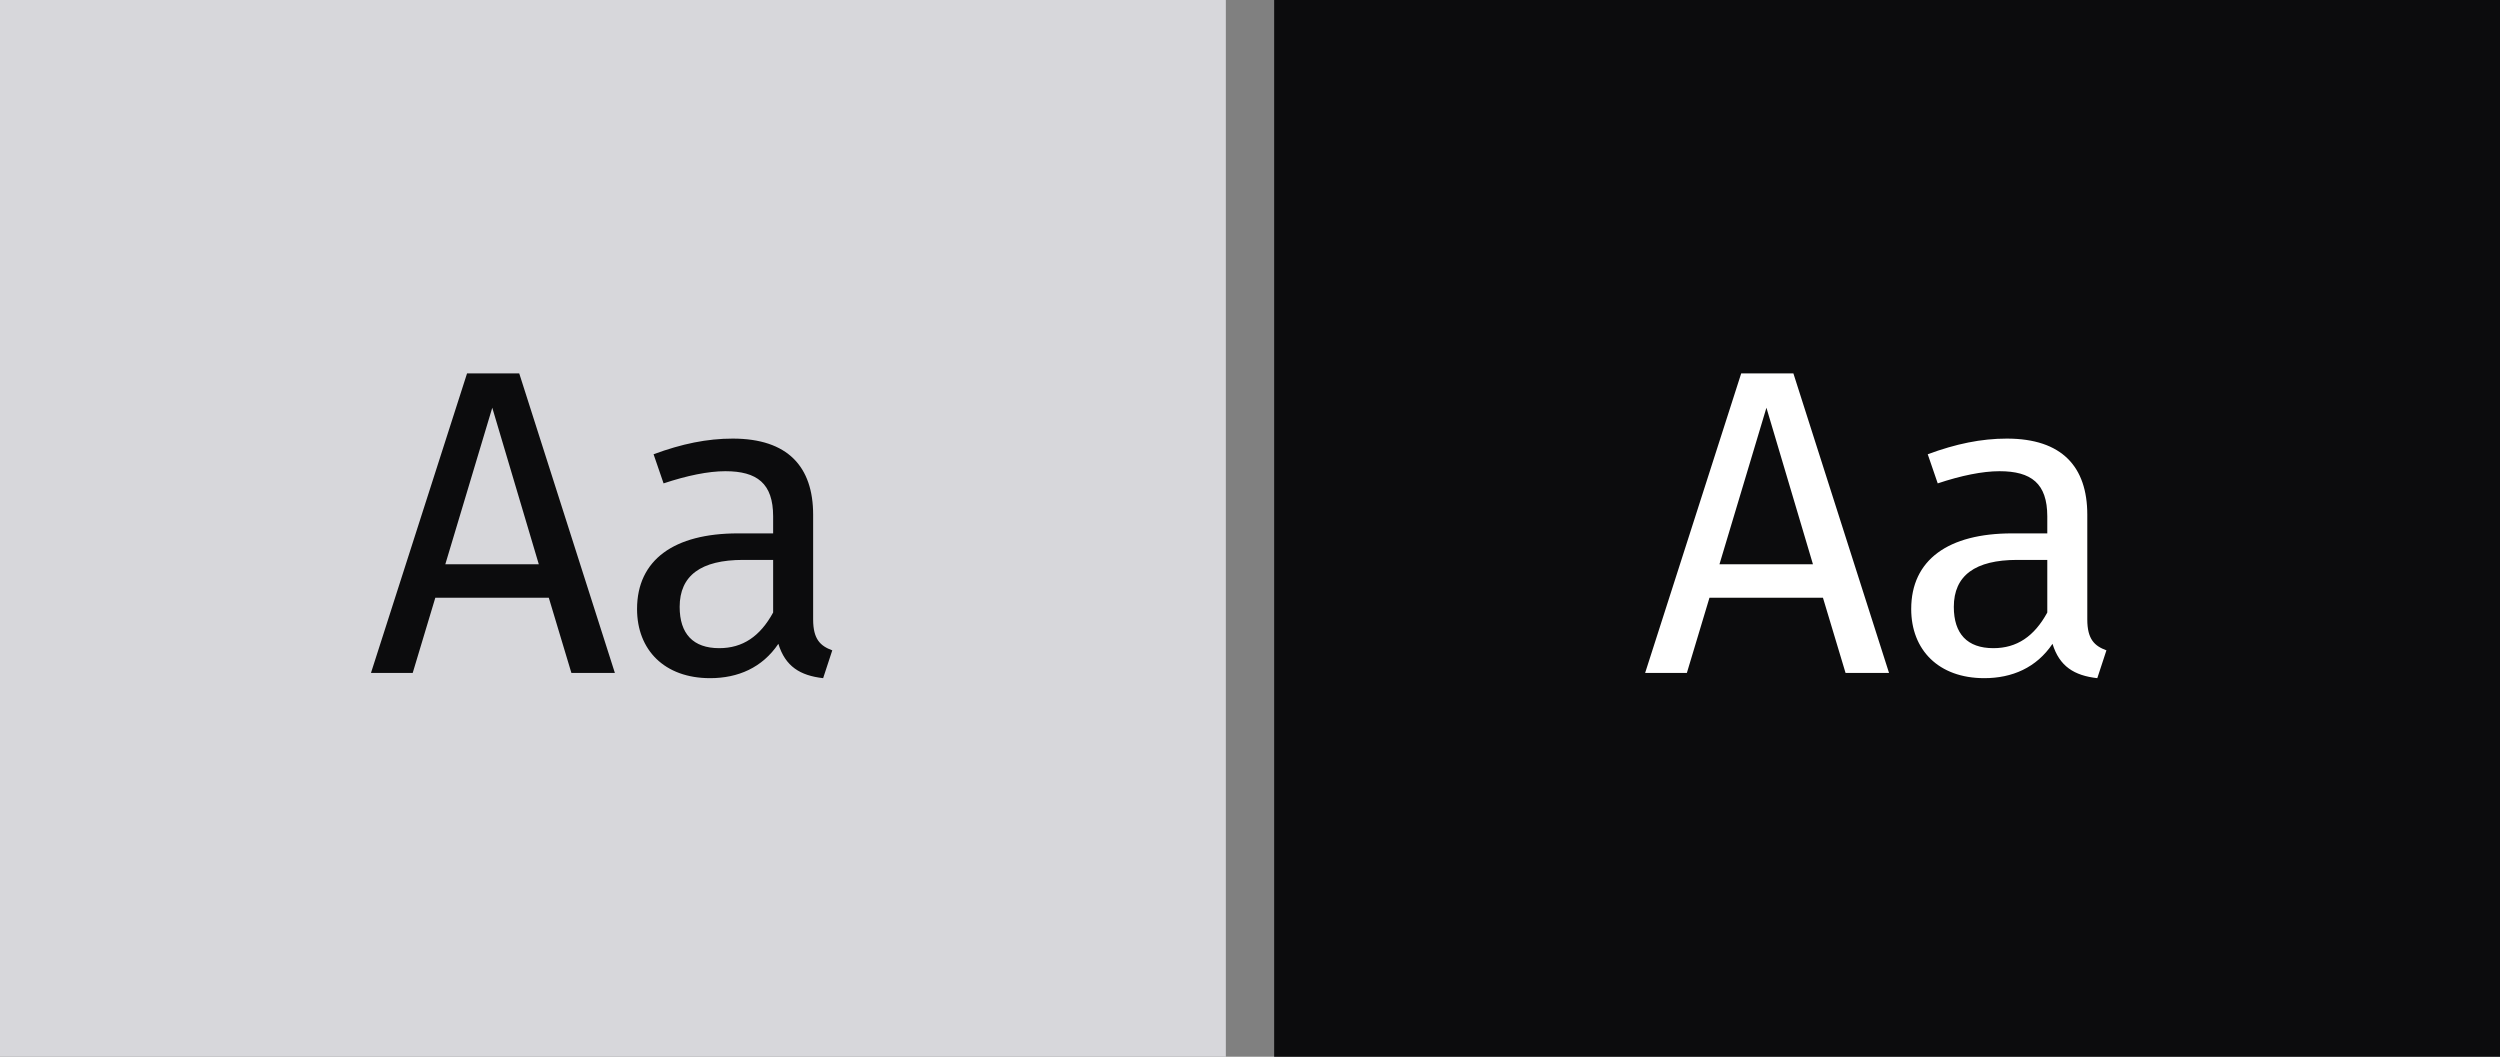 <svg xmlns="http://www.w3.org/2000/svg" width="414" height="175" viewBox="0 0 414 175">
  <rect x="0" y="0" width="414" height="175" fill="#808080" stroke="none"/>
  <g fill="none" fill-rule="evenodd">
    <rect width="203" height="175" fill="#D7D7DB"/>
    <rect width="203" height="175" x="211" fill="#0C0C0D"/>
    <path fill="#0C0C0D" d="M90.88,98.984 L72.088,98.984 L68.344,111.44 L61.432,111.44 L77.344,61.832 L85.984,61.832 L101.824,111.44 L94.624,111.44 L90.88,98.984 Z M89.224,93.44 L81.52,67.52 L73.744,93.44 L89.224,93.44 Z M134.656,102.584 C134.656,105.896 135.88,106.976 137.824,107.696 L136.312,112.304 C132.496,111.872 130.048,110.36 128.896,106.616 C126.232,110.576 122.2,112.304 117.592,112.304 C110.032,112.304 105.496,107.624 105.496,100.856 C105.496,92.72 111.616,88.328 122.2,88.328 L128.032,88.328 L128.032,85.52 C128.032,80.048 125.368,78.032 120.112,78.032 C117.304,78.032 113.776,78.752 109.888,80.048 L108.232,75.224 C112.912,73.496 117.088,72.632 121.336,72.632 C130.48,72.632 134.656,77.312 134.656,85.232 L134.656,102.584 Z M119.104,107.336 C122.992,107.336 125.872,105.392 128.032,101.432 L128.032,92.72 L123.064,92.72 C116.08,92.72 112.552,95.312 112.552,100.496 C112.552,104.96 114.784,107.336 119.104,107.336 Z"/>
    <path fill="#FFF" d="M301.88,98.984 L283.088,98.984 L279.344,111.44 L272.432,111.44 L288.344,61.832 L296.984,61.832 L312.824,111.44 L305.624,111.44 L301.88,98.984 Z M300.224,93.44 L292.52,67.52 L284.744,93.44 L300.224,93.44 Z M345.656,102.584 C345.656,105.896 346.88,106.976 348.824,107.696 L347.312,112.304 C343.496,111.872 341.048,110.36 339.896,106.616 C337.232,110.576 333.2,112.304 328.592,112.304 C321.032,112.304 316.496,107.624 316.496,100.856 C316.496,92.72 322.616,88.328 333.2,88.328 L339.032,88.328 L339.032,85.52 C339.032,80.048 336.368,78.032 331.112,78.032 C328.304,78.032 324.776,78.752 320.888,80.048 L319.232,75.224 C323.912,73.496 328.088,72.632 332.336,72.632 C341.48,72.632 345.656,77.312 345.656,85.232 L345.656,102.584 Z M330.104,107.336 C333.992,107.336 336.872,105.392 339.032,101.432 L339.032,92.72 L334.064,92.72 C327.08,92.72 323.552,95.312 323.552,100.496 C323.552,104.96 325.784,107.336 330.104,107.336 Z"/>
  </g>
</svg>
